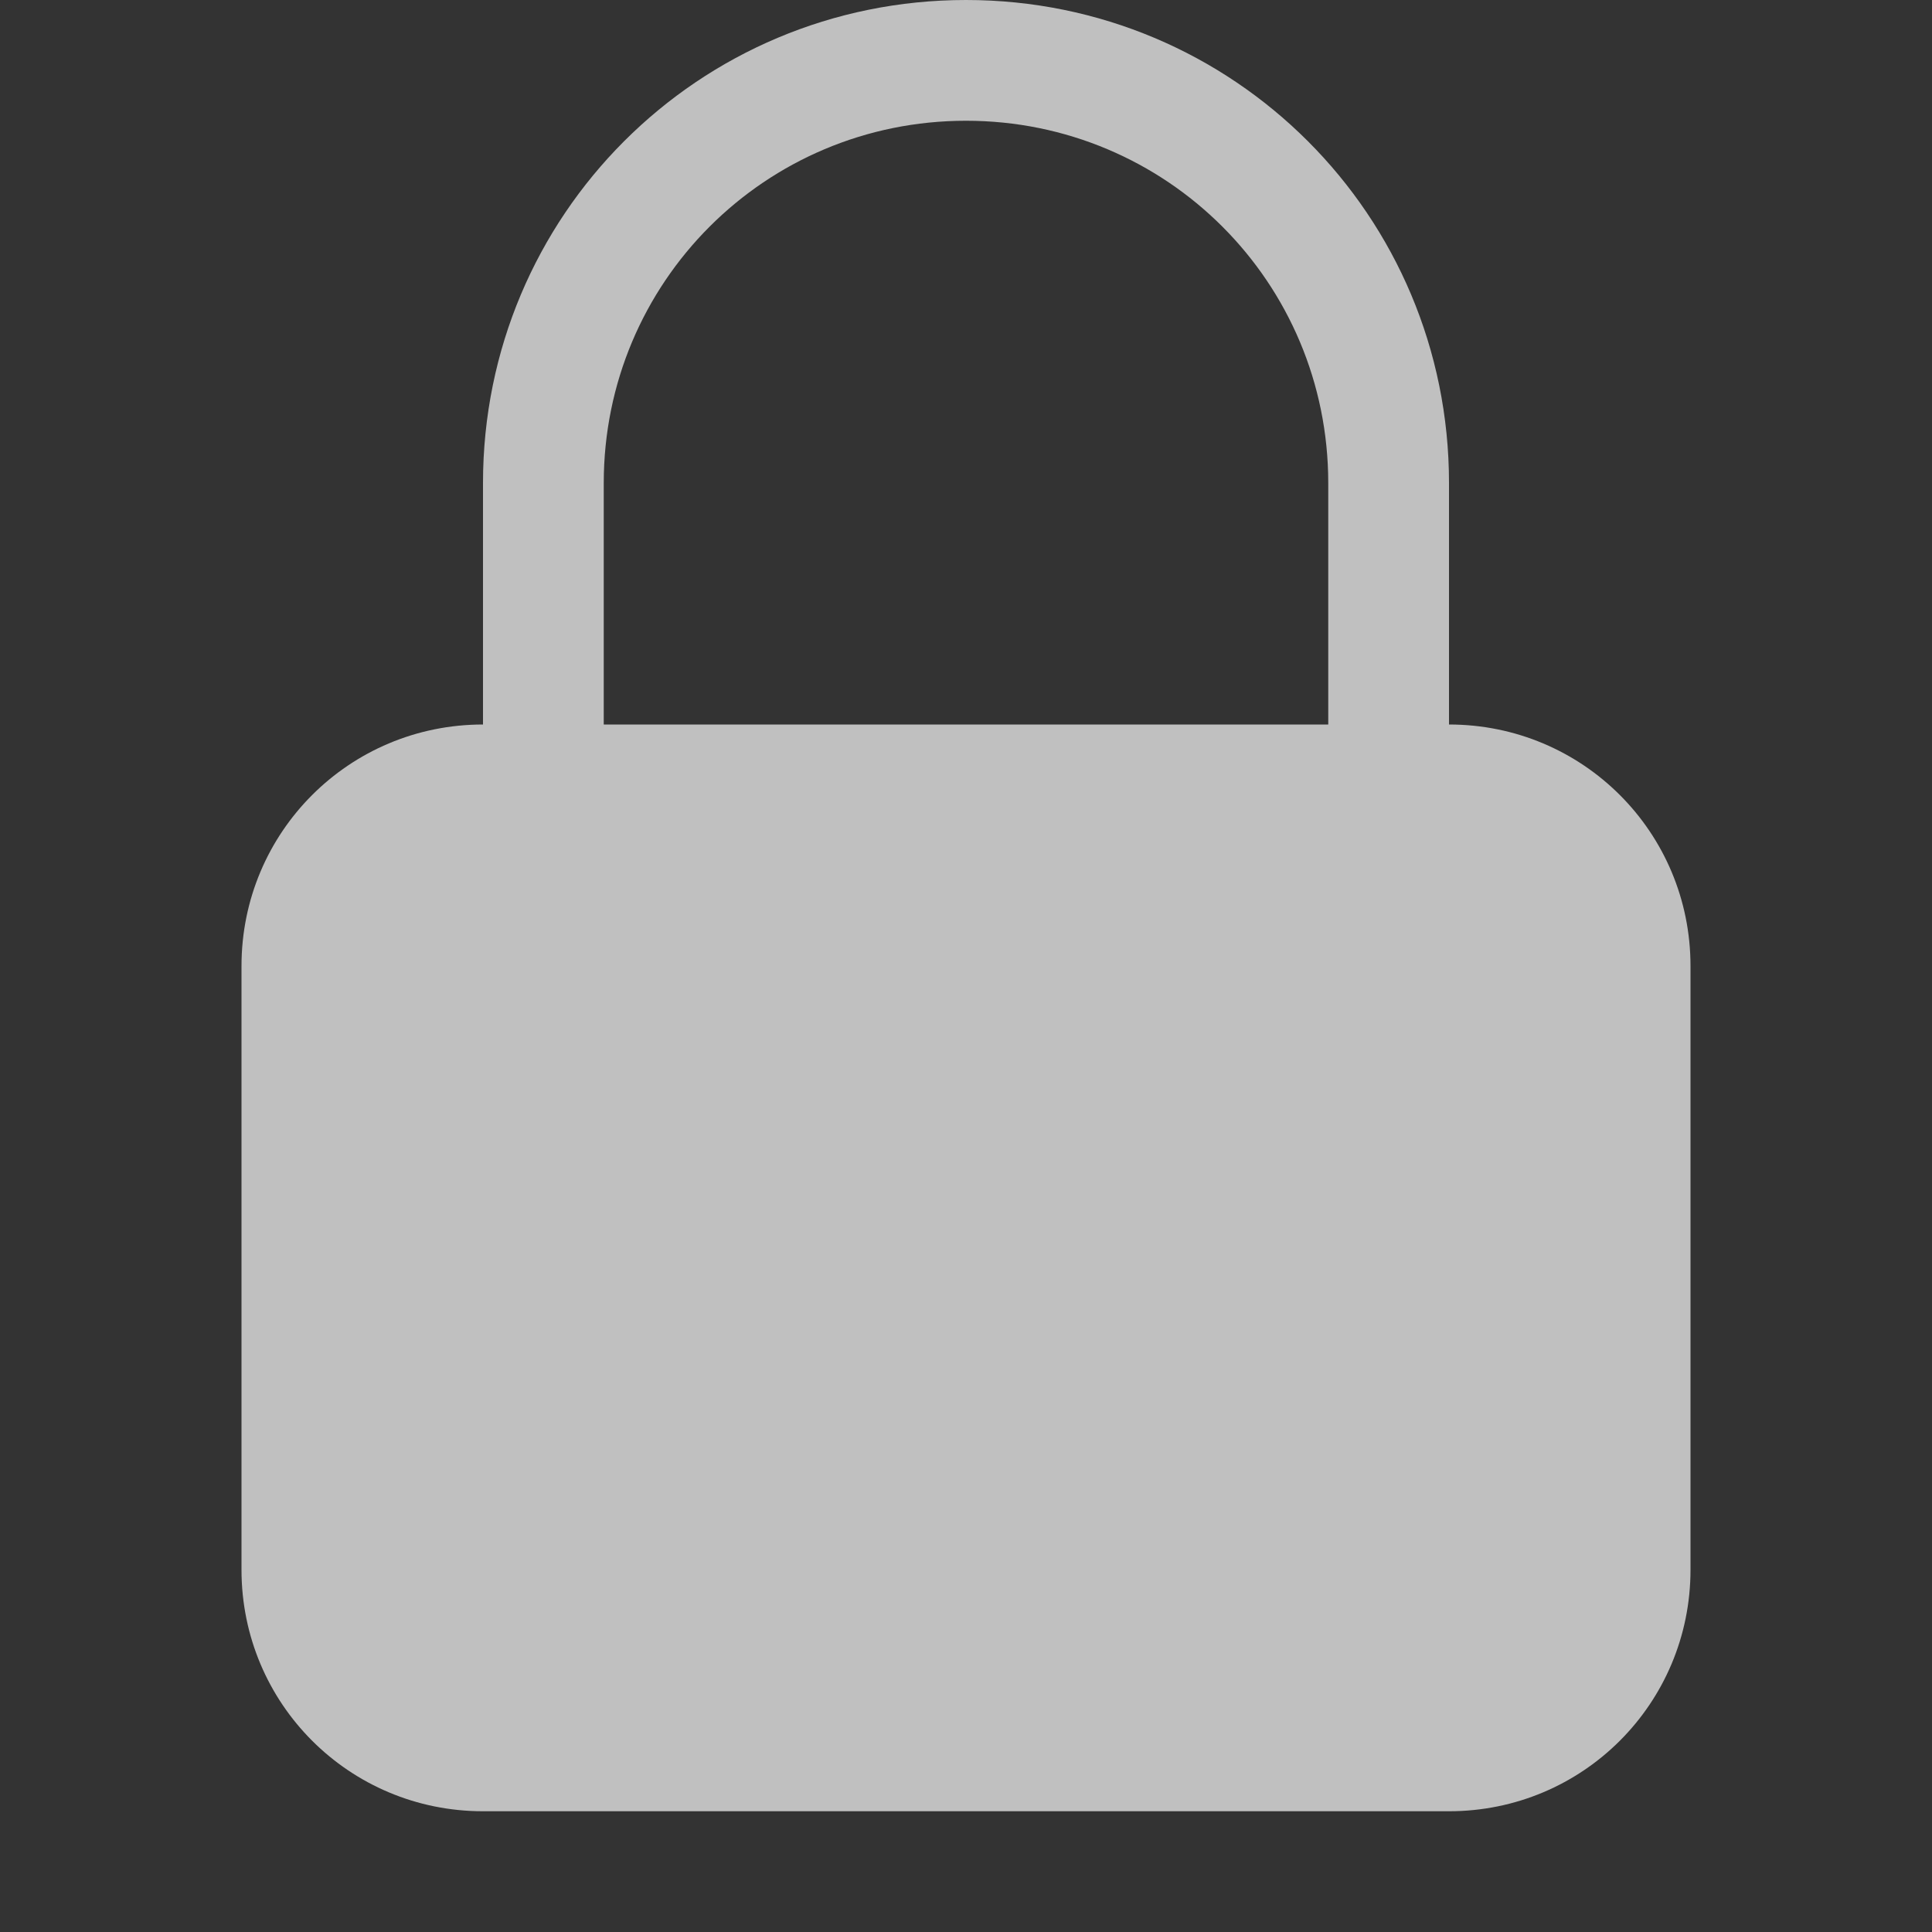 <svg xmlns="http://www.w3.org/2000/svg" width="16" height="16">
    <rect width="100%" height="100%" fill="#333333" stroke="none"/>
    <path d="M8 0C5.784 0 4 1.784 4 4v2c-1.108 0-2 .892-2 2v5c0 1.108.892 2 2 2h8c1.108 0 2-.892 2-2V8c0-1.108-.892-2-2-2V4c0-2.216-1.784-4-4-4zm0 1c1.662 0 3 1.338 3 3v2H5V4c0-1.662 1.338-3 3-3z" style="fill:currentColor;color:#fdfdfd;opacity:.7"/>
</svg>
